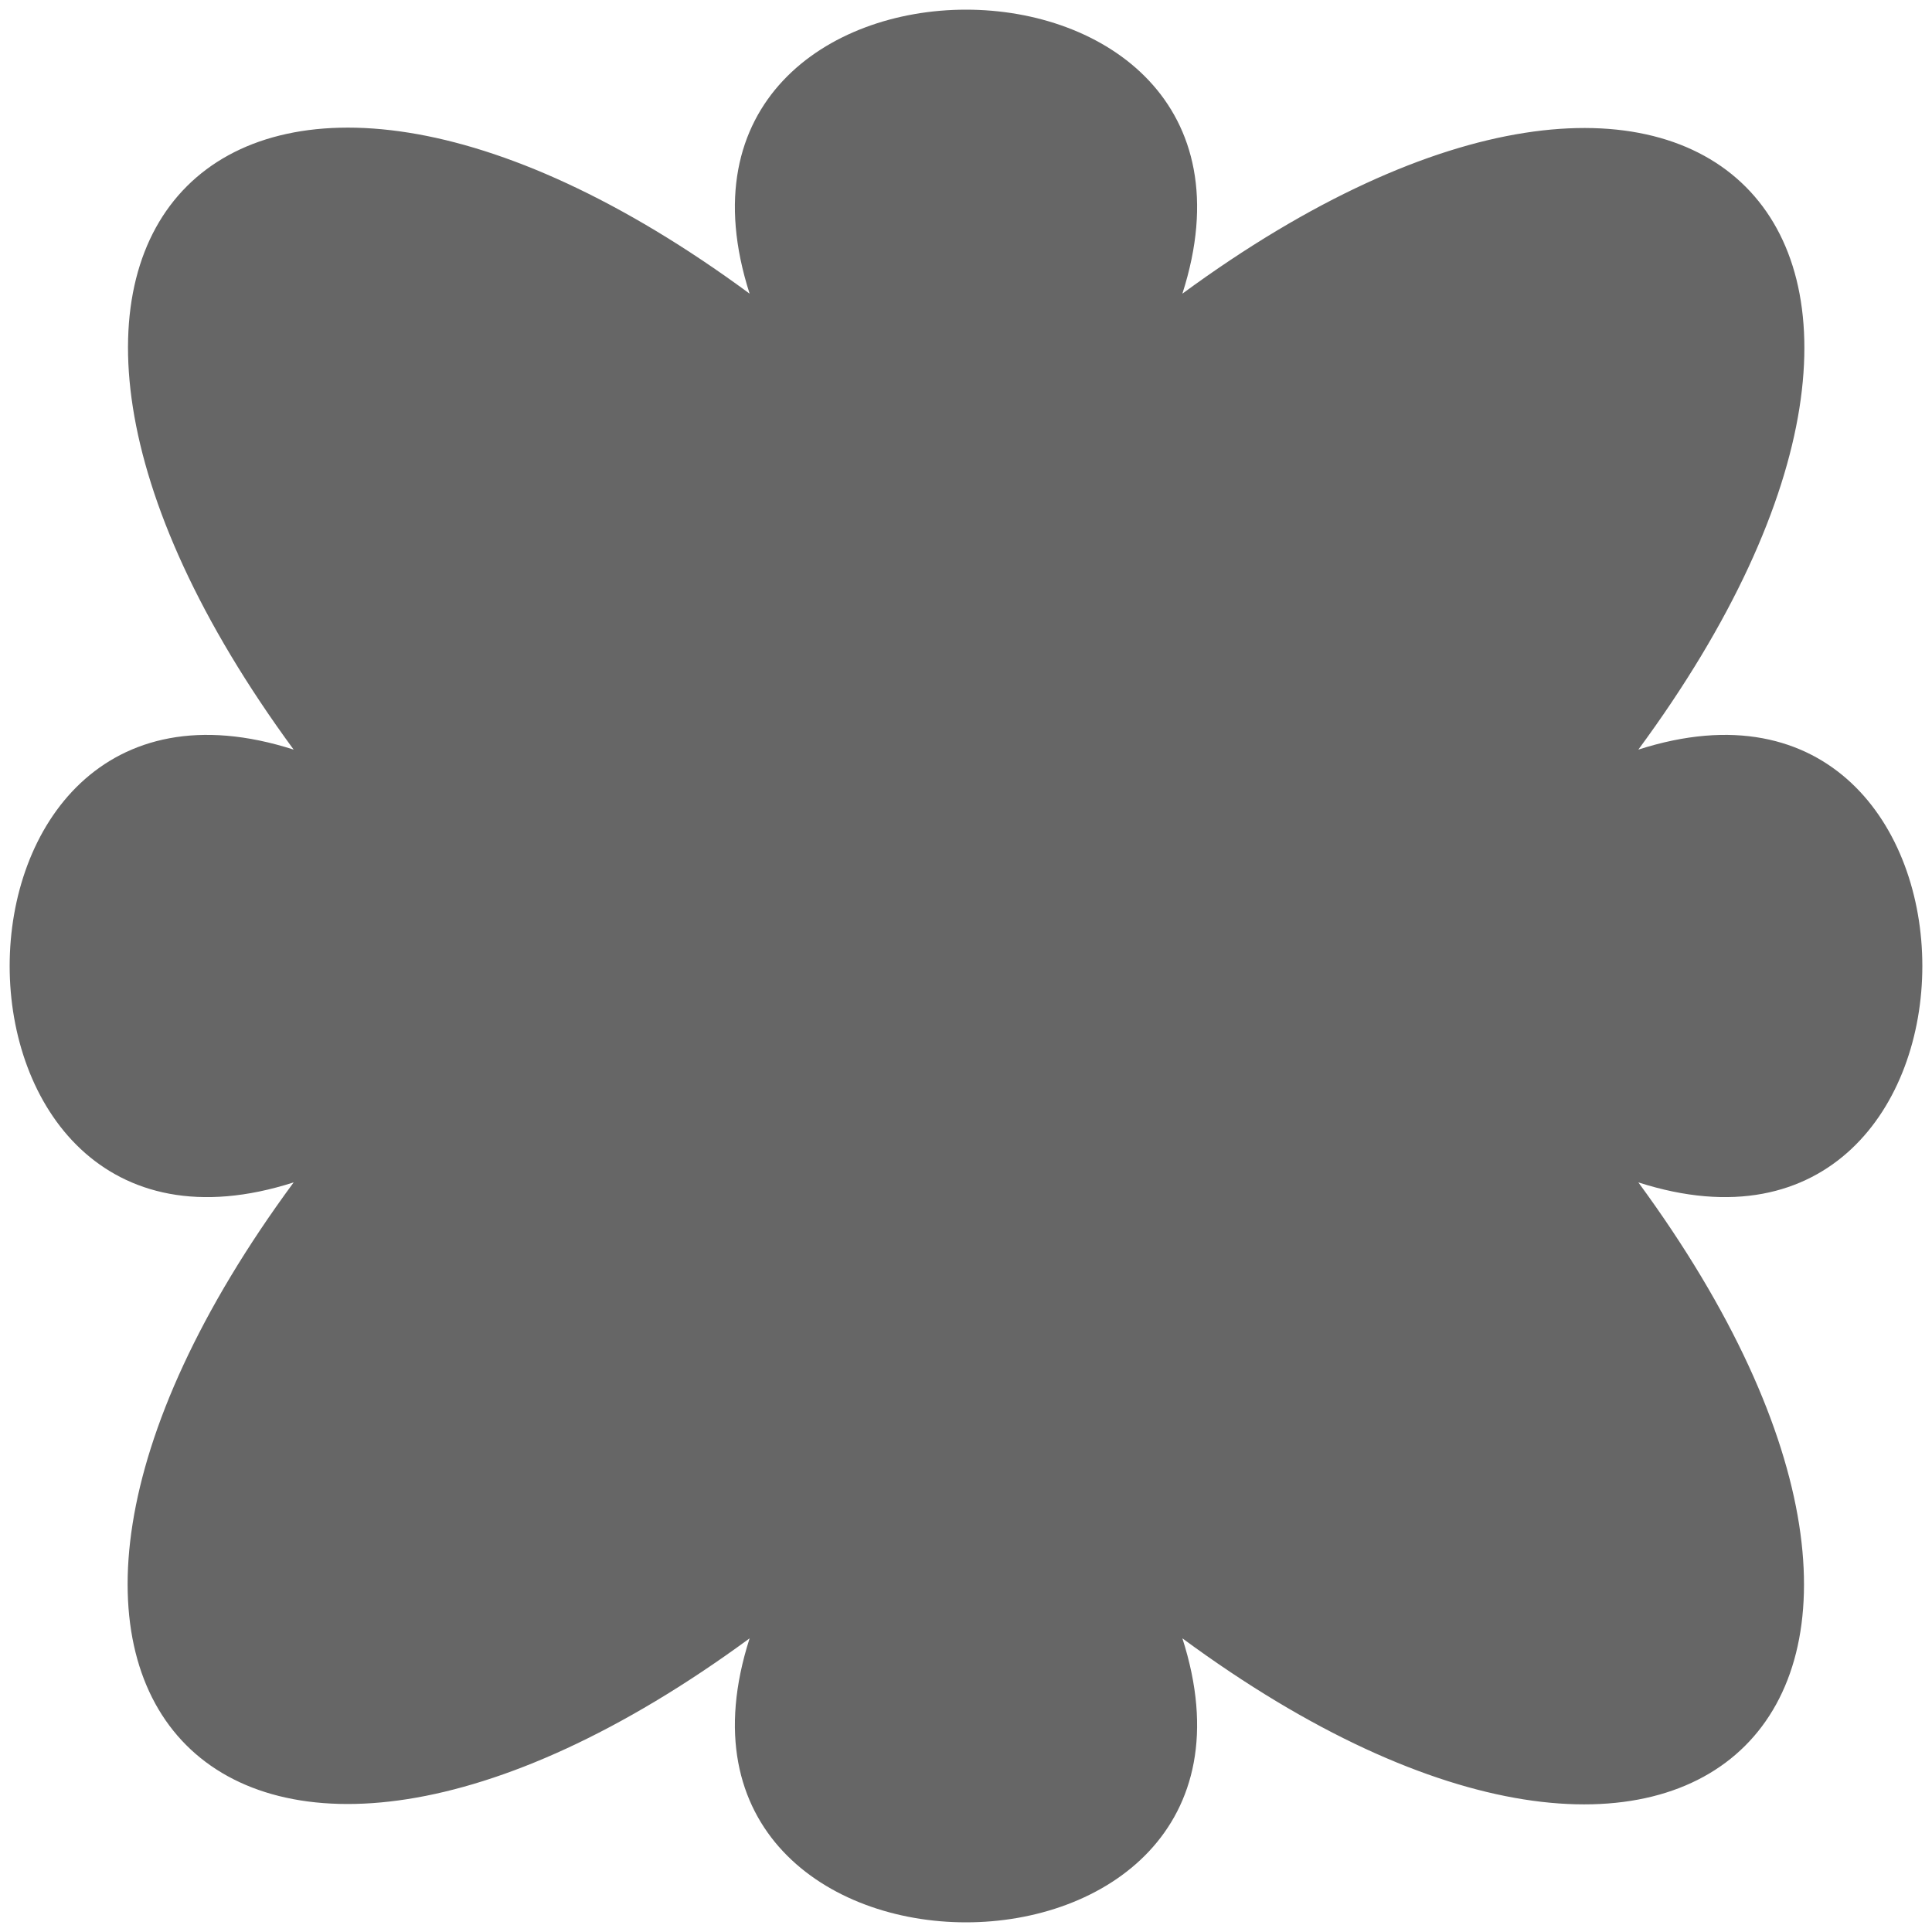 <svg xmlns="http://www.w3.org/2000/svg" viewBox="0 0 100 100" style="fill: rgb(102, 102, 102); height: 100%; width: 100%;"><path d="M61.2 84.8c6.3 19.6-28.7 19.6-22.4 0-26.7 19.6-43.2 3-23.6-23.6-19.6 6.3-19.6-28.7 0-22.4-19.6-26.7-3-43.2 23.6-23.6-6.3-19.6 28.7-19.6 22.4 0 26.7-19.6 43.2-3 23.6 23.6 19.6-6.3 19.6 28.7 0 22.4 19.6 26.7 3 43.2-23.6 23.6z"></path></svg>
